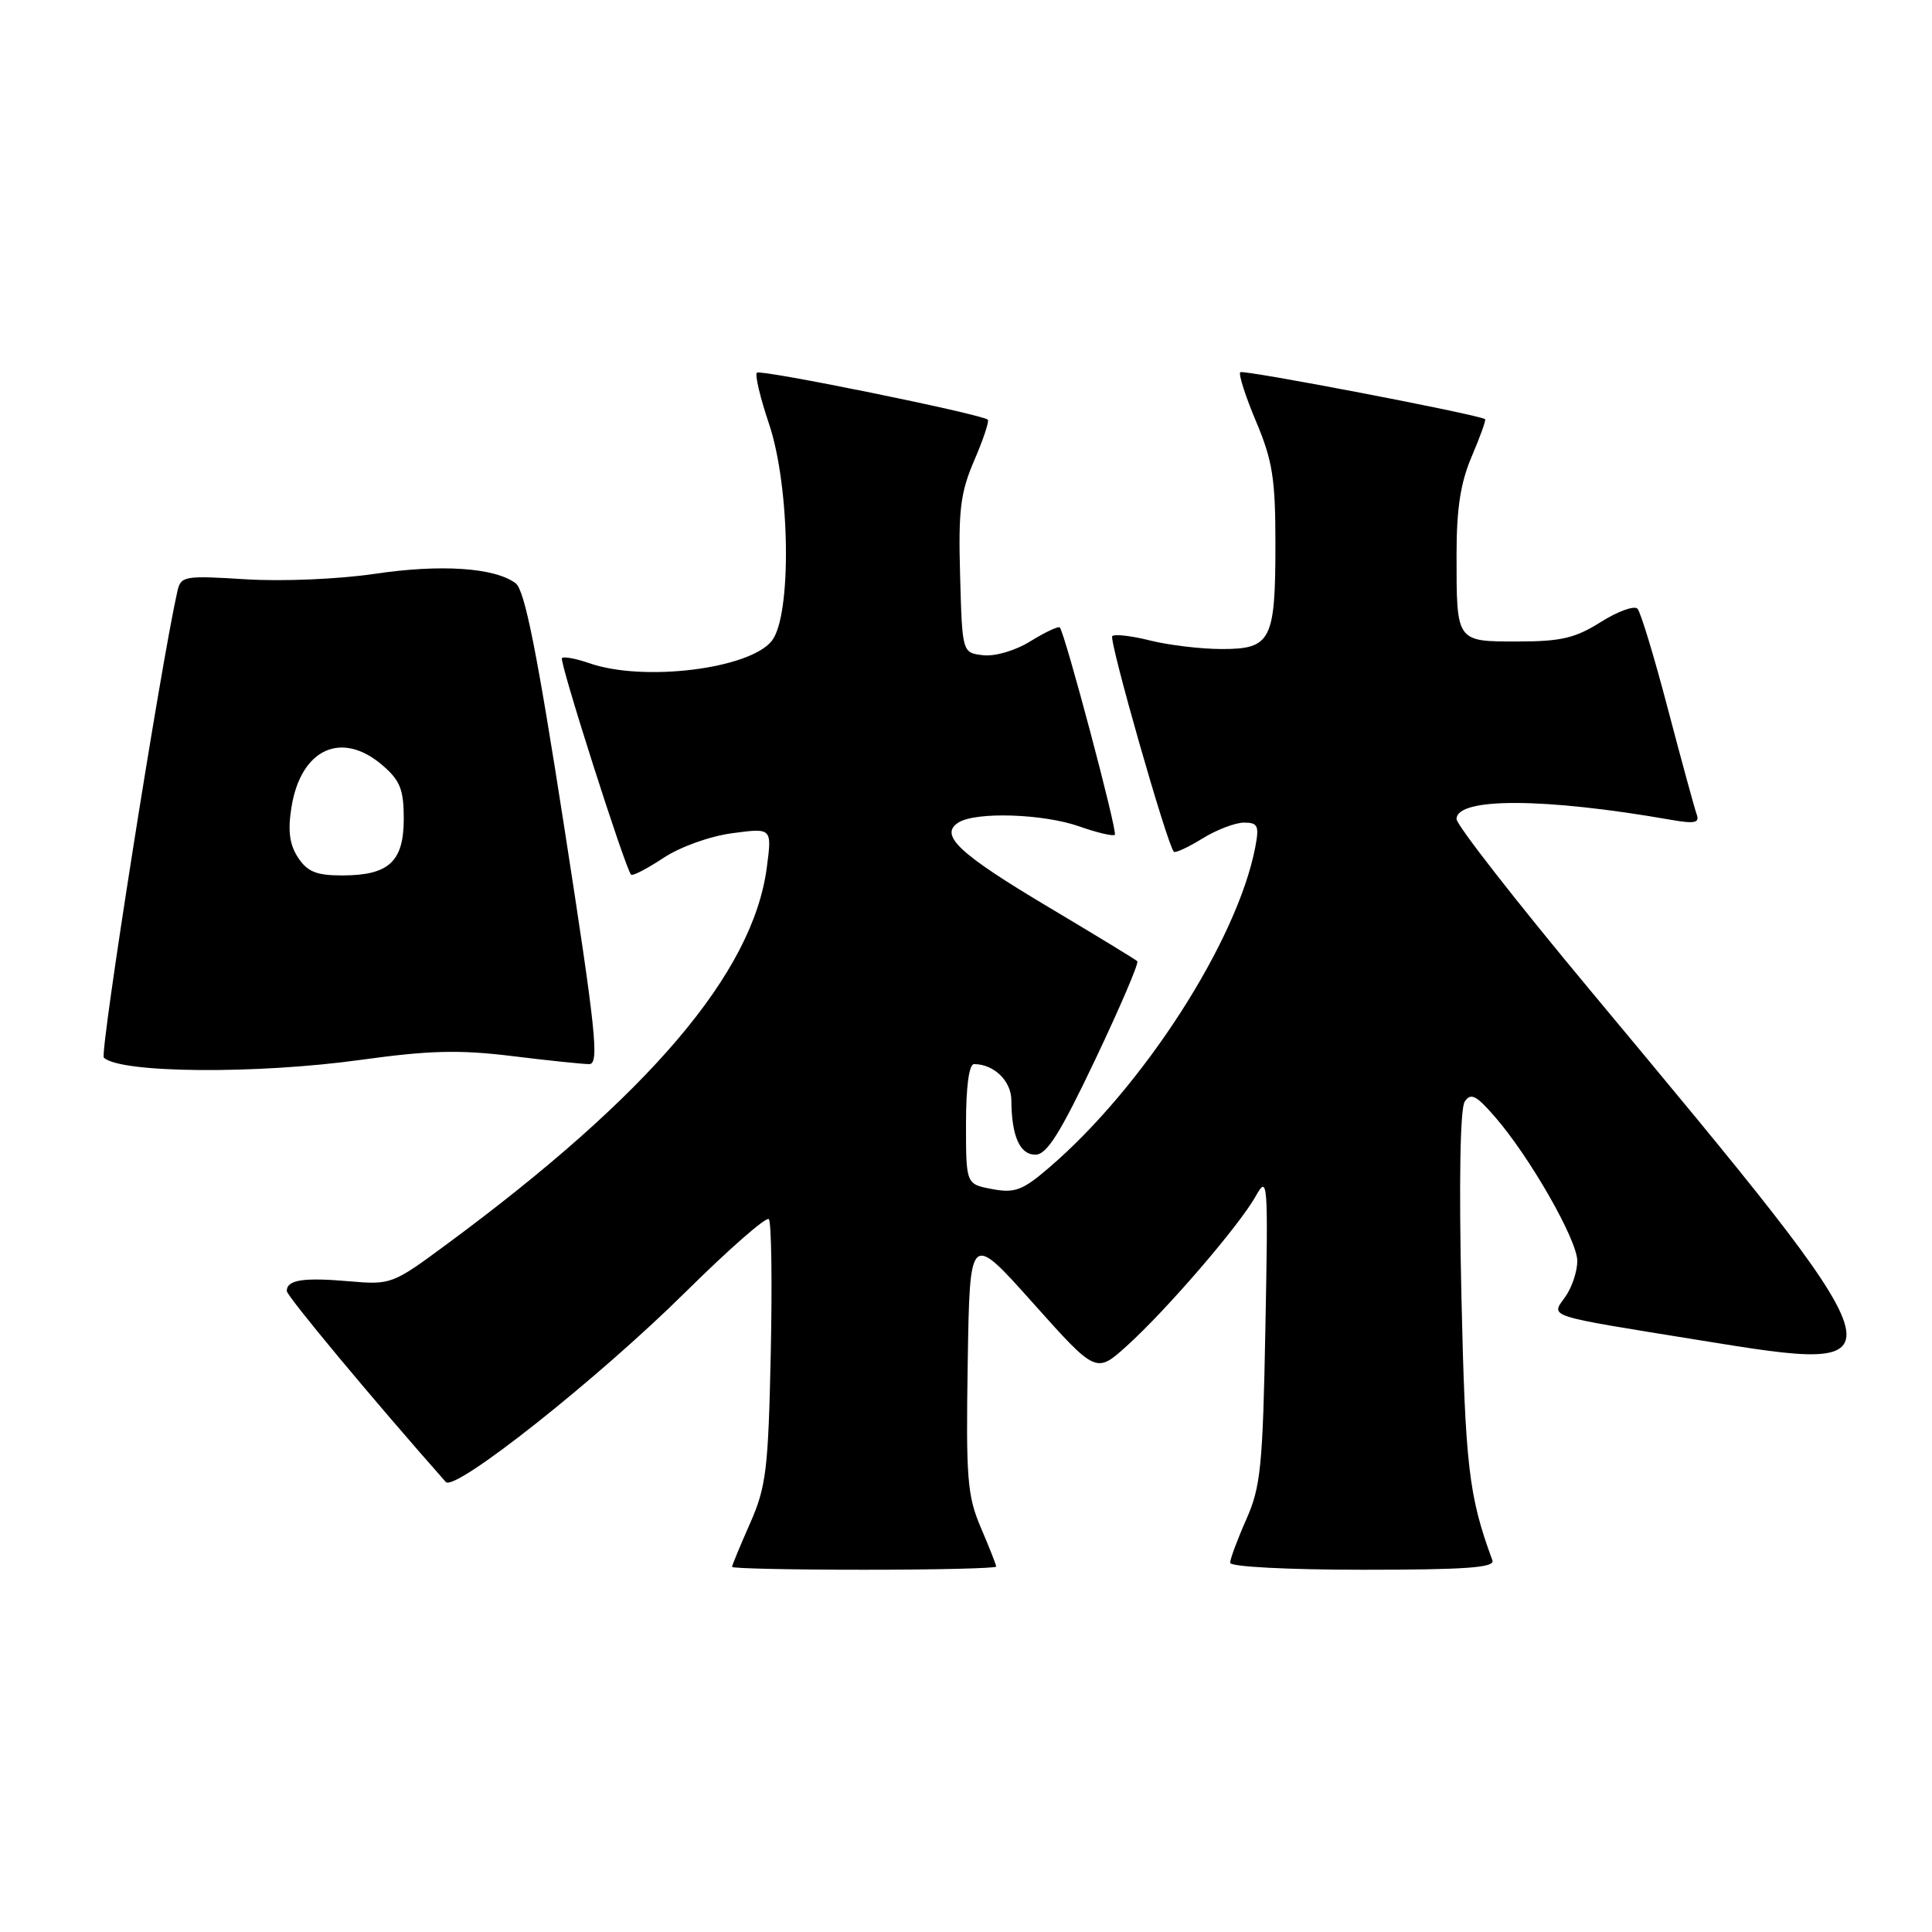 <?xml version="1.0" encoding="UTF-8" standalone="no"?>
<!DOCTYPE svg PUBLIC "-//W3C//DTD SVG 1.1//EN" "http://www.w3.org/Graphics/SVG/1.1/DTD/svg11.dtd" >
<svg xmlns="http://www.w3.org/2000/svg" xmlns:xlink="http://www.w3.org/1999/xlink" version="1.1" viewBox="0 0 256 256">
 <g >
 <path fill="currentColor"
d=" M 132.00 207.58 C 132.00 207.35 131.09 205.04 129.98 202.45 C 128.17 198.22 127.98 195.94 128.23 180.50 C 128.50 163.28 128.50 163.28 136.87 172.65 C 145.24 182.02 145.24 182.02 149.33 178.32 C 154.57 173.59 164.21 162.39 166.39 158.50 C 167.99 155.63 168.05 156.38 167.67 176.00 C 167.33 194.27 167.05 197.03 165.14 201.33 C 163.96 203.99 163.00 206.58 163.00 207.08 C 163.00 207.60 170.60 208.00 180.61 208.00 C 194.27 208.00 198.11 207.72 197.75 206.75 C 194.61 198.24 194.15 194.26 193.64 171.47 C 193.31 156.57 193.48 146.89 194.08 145.97 C 194.89 144.76 195.60 145.12 198.10 148.00 C 202.72 153.32 209.00 164.31 209.00 167.09 C 209.00 168.44 208.30 170.56 207.44 171.79 C 205.49 174.57 204.41 174.22 225.30 177.60 C 253.16 182.12 253.19 182.22 210.72 131.23 C 200.97 119.53 193.00 109.32 193.00 108.53 C 193.00 105.65 204.63 105.69 221.42 108.63 C 224.56 109.18 225.23 109.04 224.82 107.91 C 224.54 107.13 222.83 100.88 221.02 94.00 C 219.22 87.12 217.40 81.12 216.98 80.66 C 216.57 80.21 214.39 80.99 212.13 82.41 C 208.75 84.55 206.84 85.00 201.13 85.00 C 192.91 85.00 193.00 85.13 193.00 73.50 C 193.00 67.35 193.53 63.93 195.03 60.44 C 196.14 57.84 196.93 55.64 196.78 55.54 C 195.81 54.91 164.72 48.95 164.34 49.32 C 164.09 49.58 165.03 52.52 166.44 55.86 C 168.62 61.03 169.00 63.46 169.00 72.04 C 169.00 84.88 168.43 86.00 161.91 86.00 C 159.15 86.00 154.87 85.49 152.40 84.87 C 149.94 84.25 147.68 83.99 147.38 84.29 C 146.90 84.77 154.66 111.96 155.54 112.86 C 155.73 113.06 157.43 112.28 159.32 111.11 C 161.20 109.95 163.68 109.00 164.84 109.00 C 166.68 109.00 166.87 109.42 166.33 112.25 C 163.96 124.65 151.47 144.06 138.97 154.75 C 135.49 157.74 134.46 158.12 131.47 157.56 C 128.00 156.91 128.00 156.91 128.00 148.95 C 128.00 143.99 128.40 141.00 129.07 141.00 C 131.70 141.00 134.00 143.23 134.01 145.79 C 134.04 150.53 135.12 153.00 137.19 153.00 C 138.71 153.00 140.47 150.19 145.13 140.39 C 148.42 133.46 150.93 127.60 150.70 127.37 C 150.47 127.14 145.20 123.93 138.99 120.23 C 127.04 113.11 124.40 110.64 127.00 108.99 C 129.29 107.53 138.24 107.82 143.03 109.51 C 145.39 110.34 147.50 110.84 147.72 110.61 C 148.11 110.23 141.12 83.92 140.43 83.14 C 140.25 82.94 138.52 83.75 136.57 84.95 C 134.55 86.21 131.86 87.00 130.27 86.82 C 127.50 86.50 127.50 86.50 127.22 76.27 C 126.97 67.57 127.26 65.27 129.10 60.99 C 130.30 58.21 131.10 55.79 130.89 55.61 C 130.02 54.86 100.76 48.91 100.29 49.38 C 100.01 49.66 100.73 52.70 101.89 56.14 C 104.72 64.51 104.93 81.63 102.25 84.94 C 99.24 88.66 85.22 90.37 78.10 87.88 C 76.34 87.27 74.70 86.96 74.46 87.20 C 74.07 87.59 82.80 114.94 83.62 115.90 C 83.81 116.11 85.73 115.12 87.89 113.69 C 90.13 112.21 94.07 110.79 97.06 110.40 C 102.30 109.70 102.30 109.70 101.60 114.99 C 99.75 128.94 86.06 145.04 59.18 164.88 C 52.00 170.19 51.81 170.26 46.20 169.77 C 40.18 169.25 38.00 169.59 38.00 171.06 C 38.00 171.74 49.43 185.47 59.07 196.37 C 60.26 197.72 79.28 182.65 90.84 171.20 C 96.56 165.54 101.52 161.19 101.87 161.54 C 102.22 161.89 102.33 169.89 102.13 179.33 C 101.80 194.76 101.52 197.02 99.38 201.87 C 98.07 204.83 97.00 207.42 97.00 207.62 C 97.00 207.83 104.88 208.00 114.50 208.00 C 124.12 208.00 132.00 207.81 132.00 207.58 Z  M 47.86 140.43 C 56.89 139.18 60.86 139.08 67.82 139.93 C 72.59 140.52 77.21 141.00 78.07 141.00 C 79.43 141.00 78.99 136.78 74.79 109.75 C 71.17 86.44 69.53 78.19 68.33 77.29 C 65.58 75.21 58.40 74.73 49.63 76.04 C 44.89 76.74 37.41 77.06 32.59 76.76 C 24.40 76.25 23.96 76.32 23.50 78.36 C 21.28 88.22 13.18 139.58 13.76 140.14 C 15.89 142.21 33.97 142.36 47.86 140.43 Z  M 39.49 113.63 C 38.36 111.90 38.12 110.09 38.62 106.97 C 39.86 99.22 45.26 96.74 50.69 101.41 C 53.02 103.42 53.50 104.62 53.50 108.49 C 53.50 114.18 51.52 116.00 45.33 116.00 C 41.92 116.00 40.73 115.51 39.49 113.63 Z "/>
</g>
</svg>